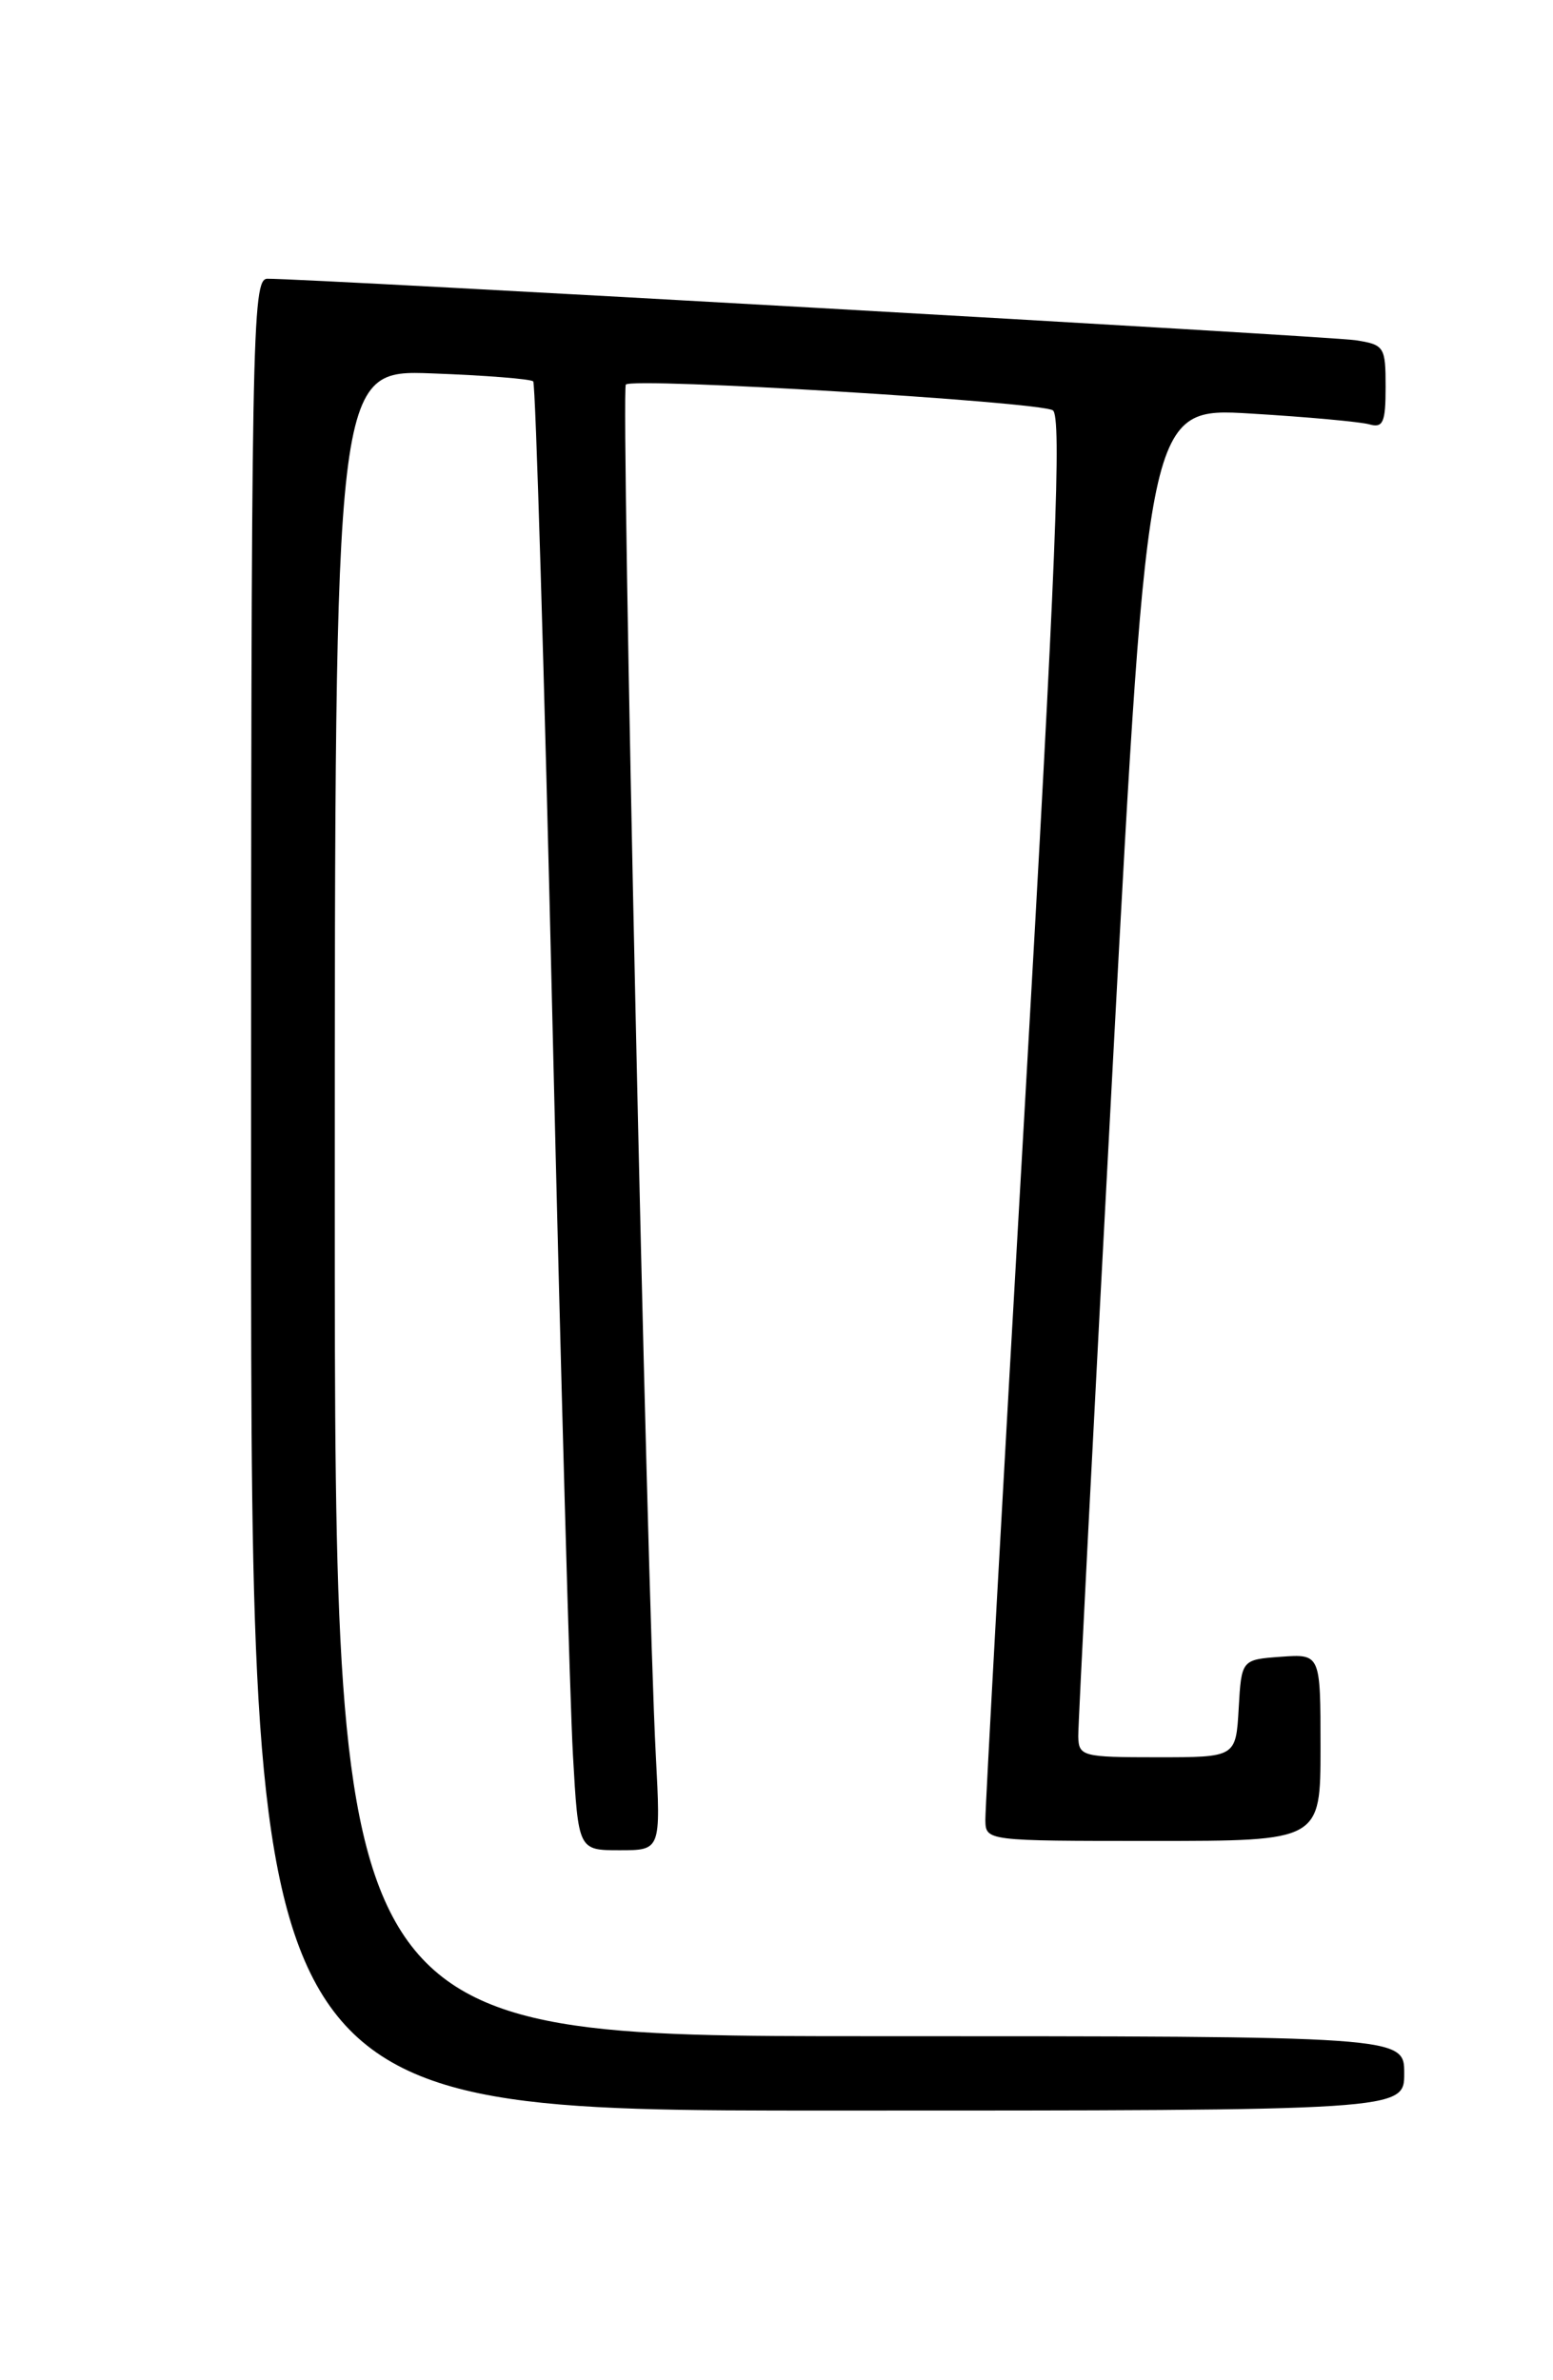 <?xml version="1.0" encoding="UTF-8" standalone="no"?>
<!DOCTYPE svg PUBLIC "-//W3C//DTD SVG 1.1//EN" "http://www.w3.org/Graphics/SVG/1.1/DTD/svg11.dtd" >
<svg xmlns="http://www.w3.org/2000/svg" xmlns:xlink="http://www.w3.org/1999/xlink" version="1.1" viewBox="0 0 167 256">
 <g >
 <path fill="currentColor"
d=" M 151.00 223.00 C 151.00 219.00 151.00 219.00 93.50 219.00 C 36.00 219.00 36.00 219.00 36.00 129.39 C 36.00 39.77 36.00 39.77 46.44 40.16 C 52.18 40.37 57.09 40.76 57.34 41.02 C 57.59 41.29 58.53 72.33 59.41 110.00 C 60.30 147.68 61.29 183.11 61.61 188.75 C 62.19 199.00 62.19 199.00 66.63 199.00 C 71.06 199.00 71.06 199.00 70.52 188.75 C 69.54 170.21 66.74 41.93 67.30 41.36 C 68.09 40.57 111.71 43.20 113.21 44.13 C 114.19 44.73 113.55 60.57 110.19 119.20 C 107.84 160.06 105.94 194.51 105.96 195.75 C 106.00 198.00 106.01 198.00 124.00 198.00 C 142.00 198.00 142.00 198.00 142.00 187.94 C 142.00 177.89 142.00 177.89 137.75 178.19 C 133.50 178.50 133.50 178.50 133.20 183.75 C 132.90 189.00 132.90 189.00 124.45 189.00 C 116.37 189.00 116.00 188.90 115.95 186.75 C 115.93 185.51 117.61 152.84 119.68 114.16 C 123.45 43.81 123.45 43.81 134.48 44.48 C 140.54 44.84 146.29 45.37 147.25 45.64 C 148.73 46.06 149.00 45.44 149.00 41.61 C 149.00 37.28 148.86 37.07 145.75 36.59 C 142.84 36.15 33.04 29.95 28.75 29.98 C 27.10 30.00 27.00 35.36 27.00 128.50 C 27.00 227.00 27.00 227.00 89.00 227.00 C 151.00 227.00 151.00 227.00 151.00 223.00 Z "/>
</g>
</svg>